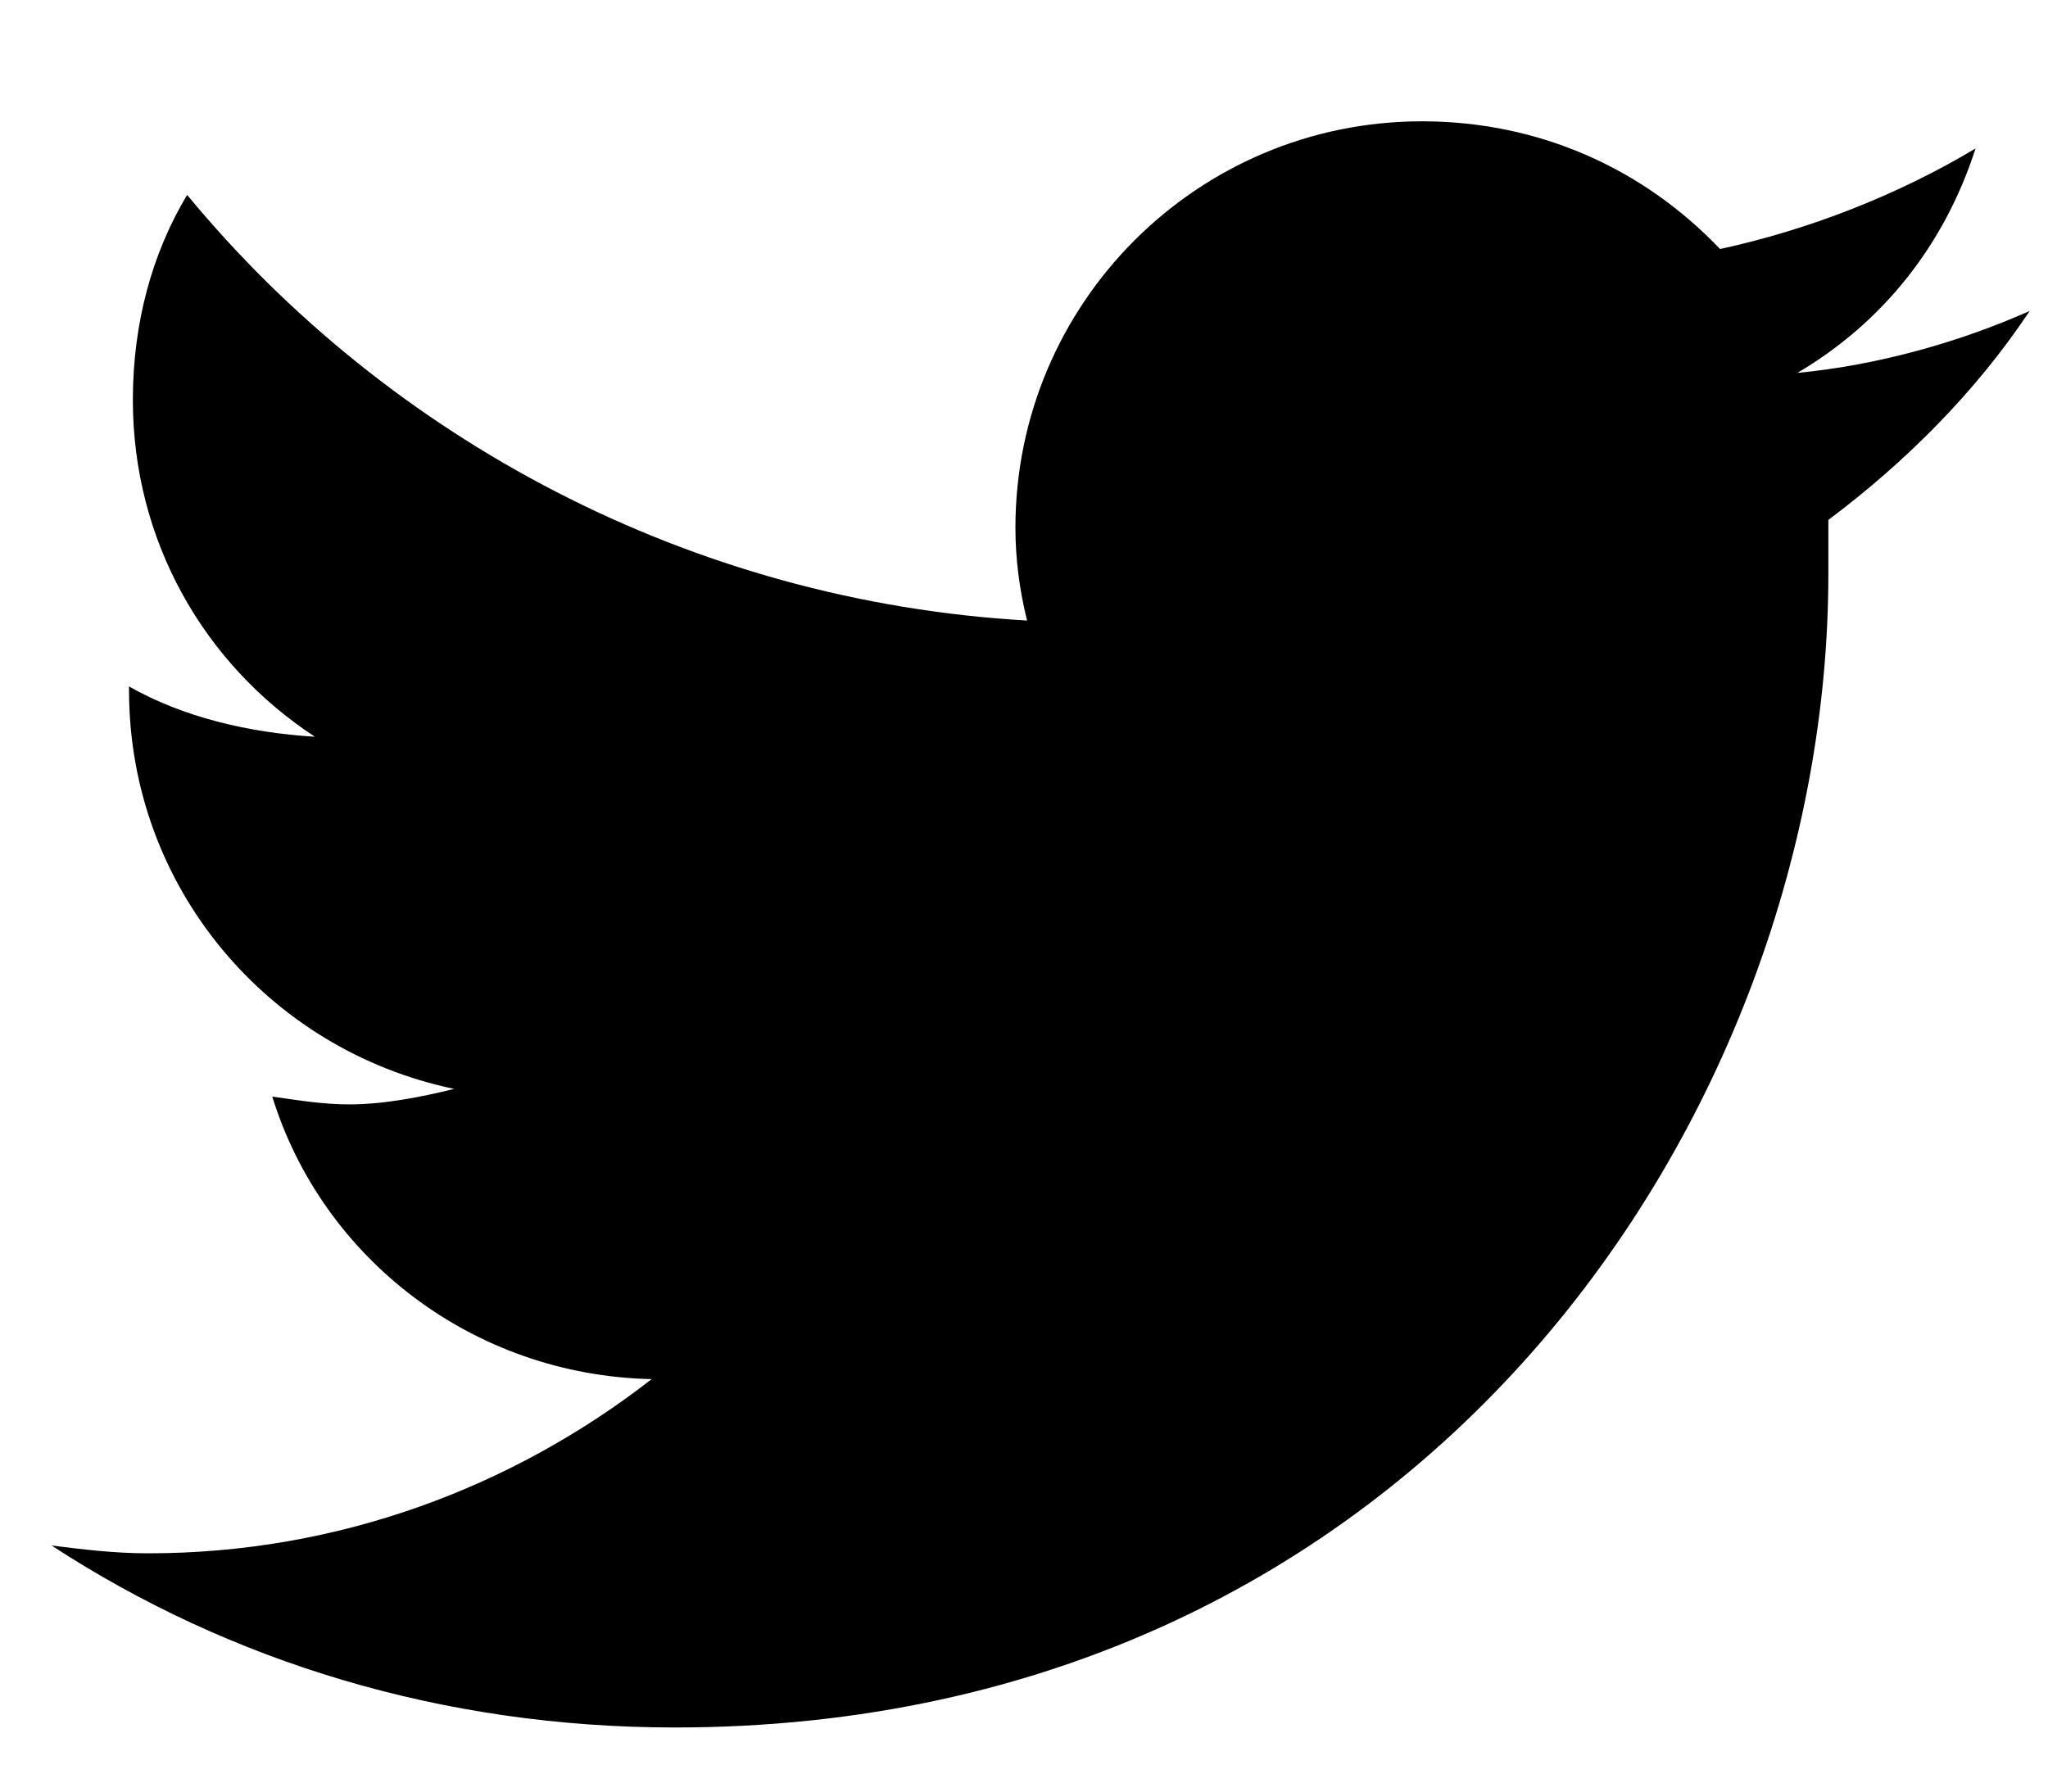 <svg width="16" height="14" viewBox="0 0 16 14" fill="none" xmlns="http://www.w3.org/2000/svg">
<path d="M14.284 4.063C14.284 4.214 14.284 4.335 14.284 4.486C14.284 8.69 11.109 13.499 5.272 13.499C3.458 13.499 1.794 12.985 0.403 12.077C0.645 12.107 0.887 12.138 1.159 12.138C2.641 12.138 4.002 11.624 5.091 10.777C3.7 10.747 2.52 9.839 2.127 8.569C2.339 8.599 2.52 8.63 2.732 8.63C3.004 8.63 3.306 8.569 3.548 8.509C2.097 8.206 1.008 6.936 1.008 5.394V5.364C1.431 5.605 1.946 5.726 2.46 5.757C1.583 5.182 1.038 4.214 1.038 3.126C1.038 2.521 1.19 1.976 1.462 1.523C3.034 3.428 5.393 4.698 8.024 4.849C7.964 4.607 7.933 4.366 7.933 4.124C7.933 2.37 9.355 0.948 11.109 0.948C12.016 0.948 12.833 1.311 13.438 1.946C14.133 1.795 14.829 1.523 15.434 1.16C15.191 1.916 14.708 2.521 14.042 2.914C14.677 2.853 15.312 2.672 15.857 2.43C15.434 3.065 14.889 3.609 14.284 4.063Z" fill="black"/>
</svg>
